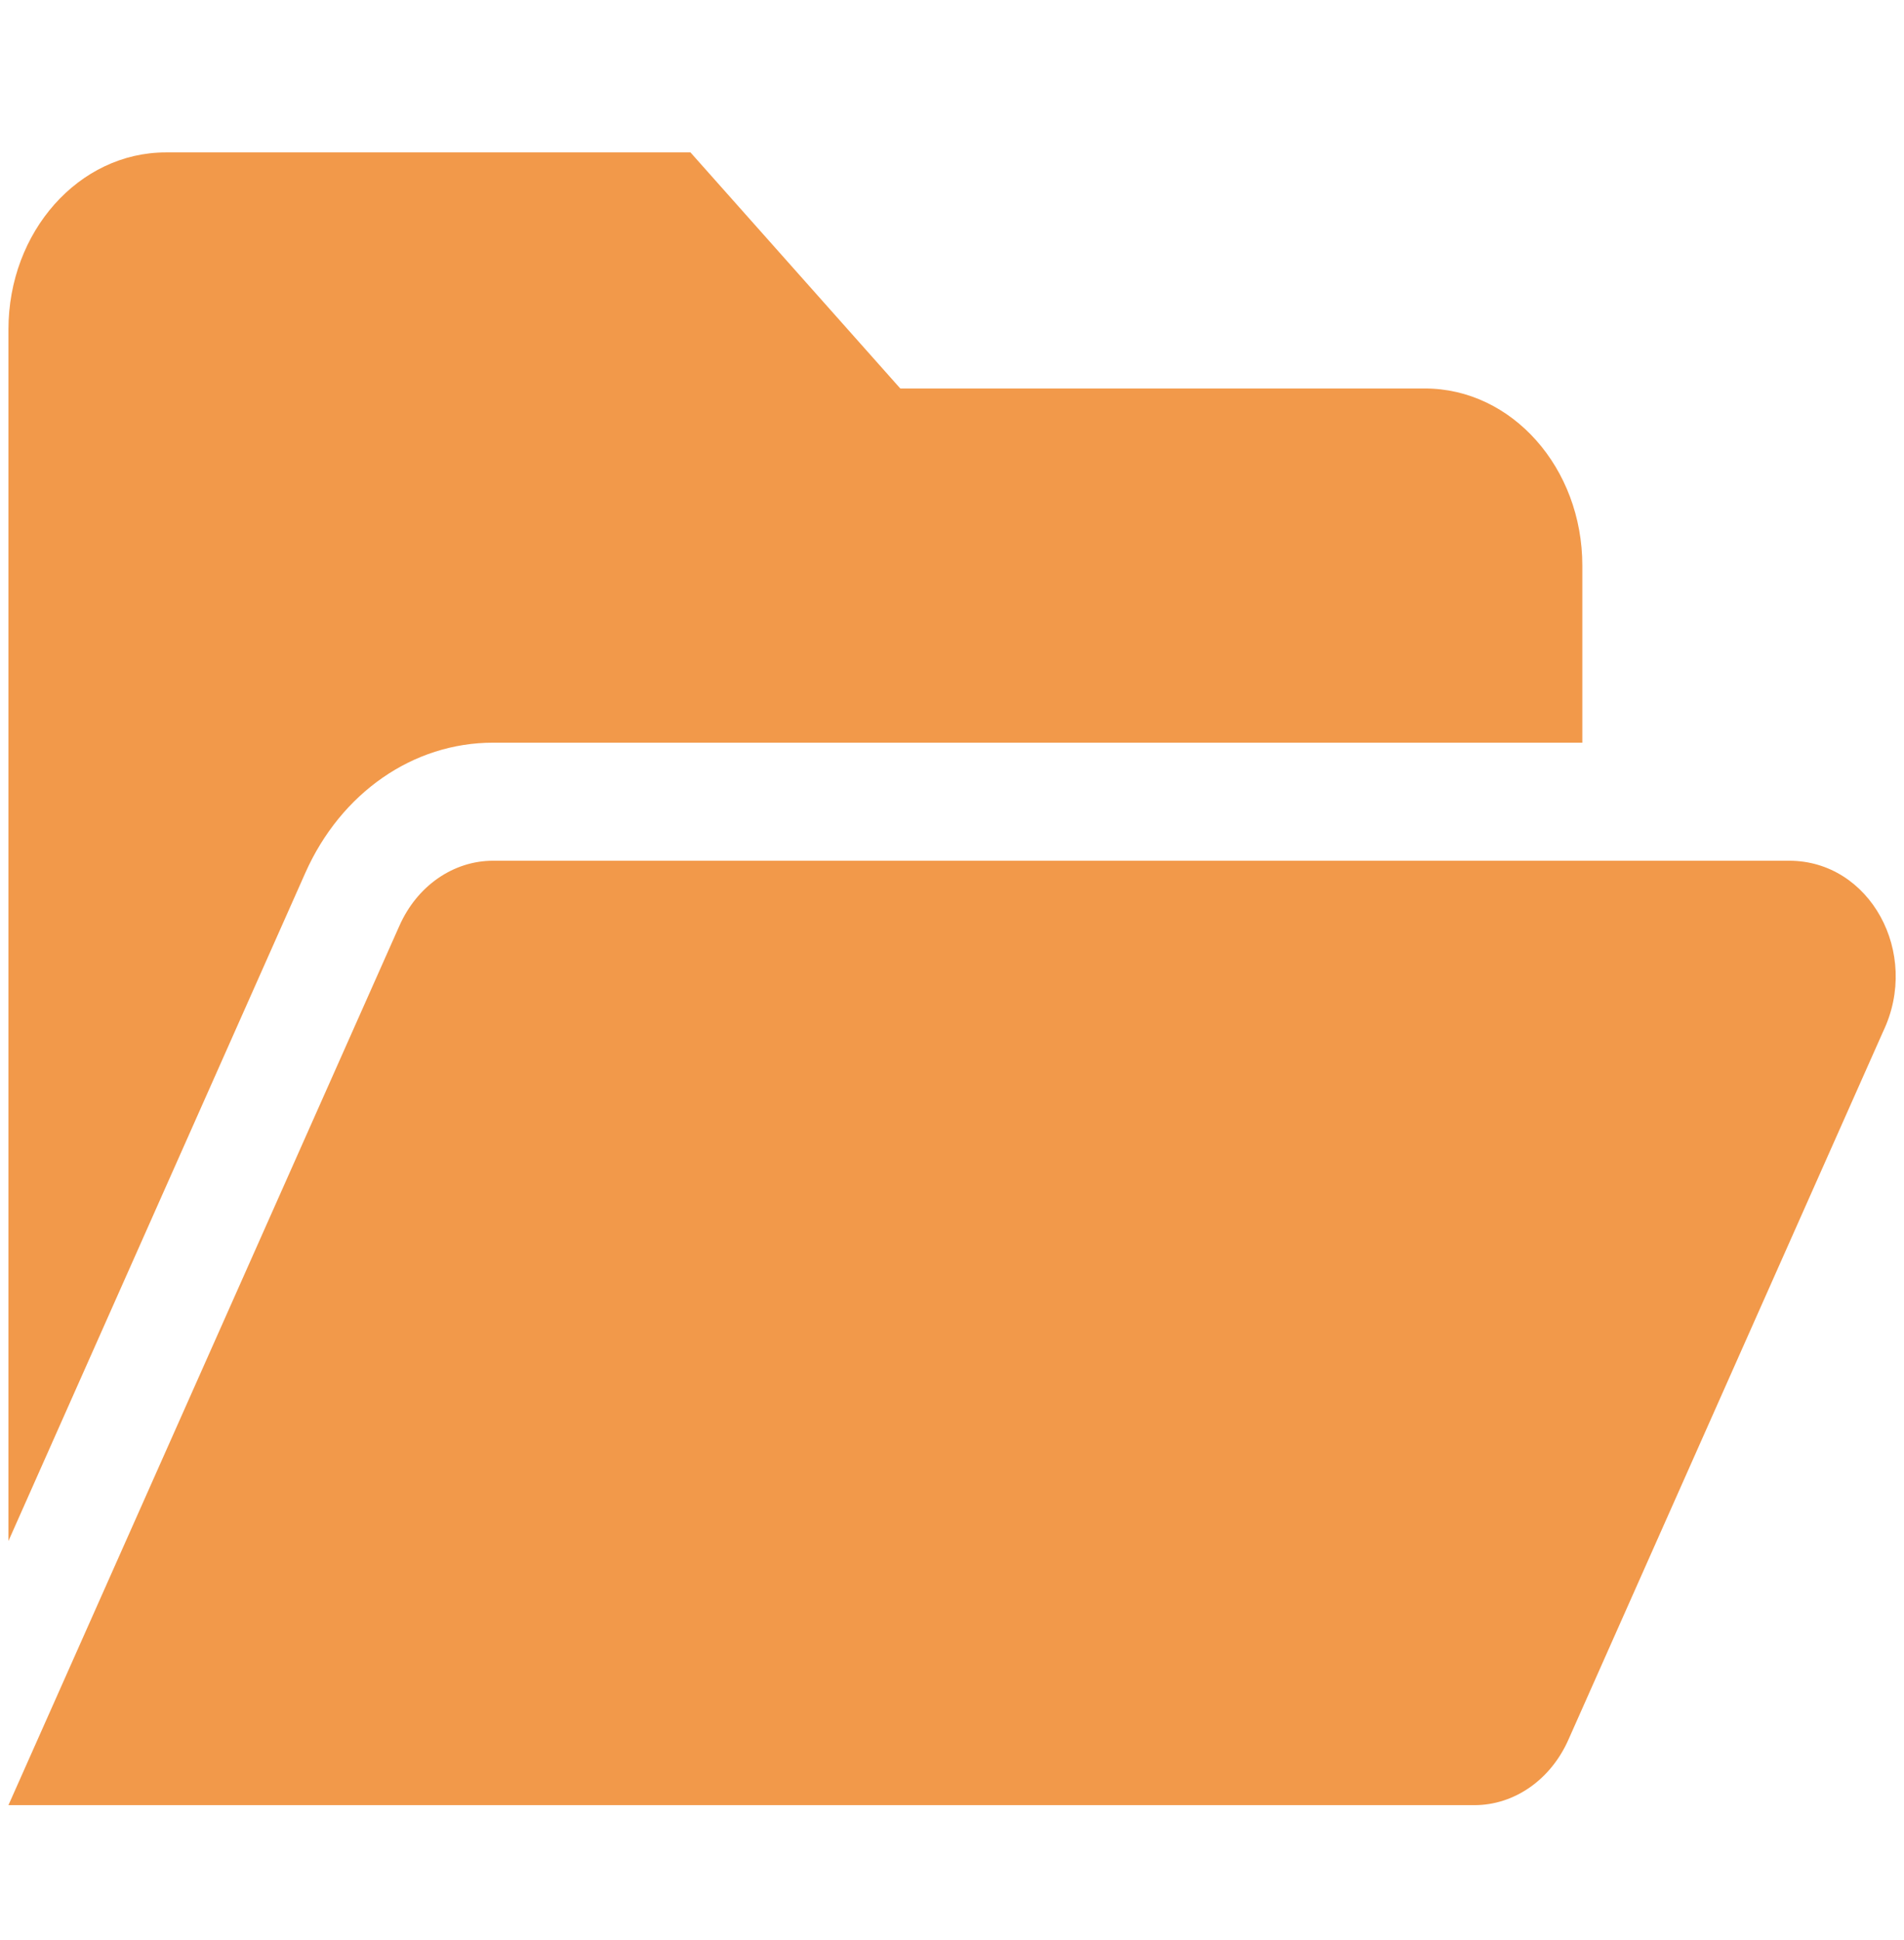 <svg width="53" height="54" viewBox="0 0 53 54" fill="none" xmlns="http://www.w3.org/2000/svg">
<g clip-path="url(#clip0_22_13736)">
<path d="M13.725 20.671H44.046V15.742C44.046 13.021 42.084 10.813 39.665 10.813H25.061L19.22 4.242H4.616C2.197 4.242 0.235 6.448 0.235 9.17V42.891L8.499 24.295C9.49 22.067 11.498 20.671 13.725 20.671ZM49.806 23.957H13.725C12.621 23.957 11.608 24.655 11.115 25.774L0.235 50.243H41.043C42.15 50.243 43.161 49.54 43.656 48.427L52.418 28.712C53.465 26.524 52.051 23.957 49.806 23.957Z" fill="#F2994A"/>
</g>
<defs>
<clipPath id="clip0_22_13736">
<rect width="52.573" height="52.573" fill="white" transform="translate(0.235 0.956)"/>
</clipPath>
</defs>
</svg>
